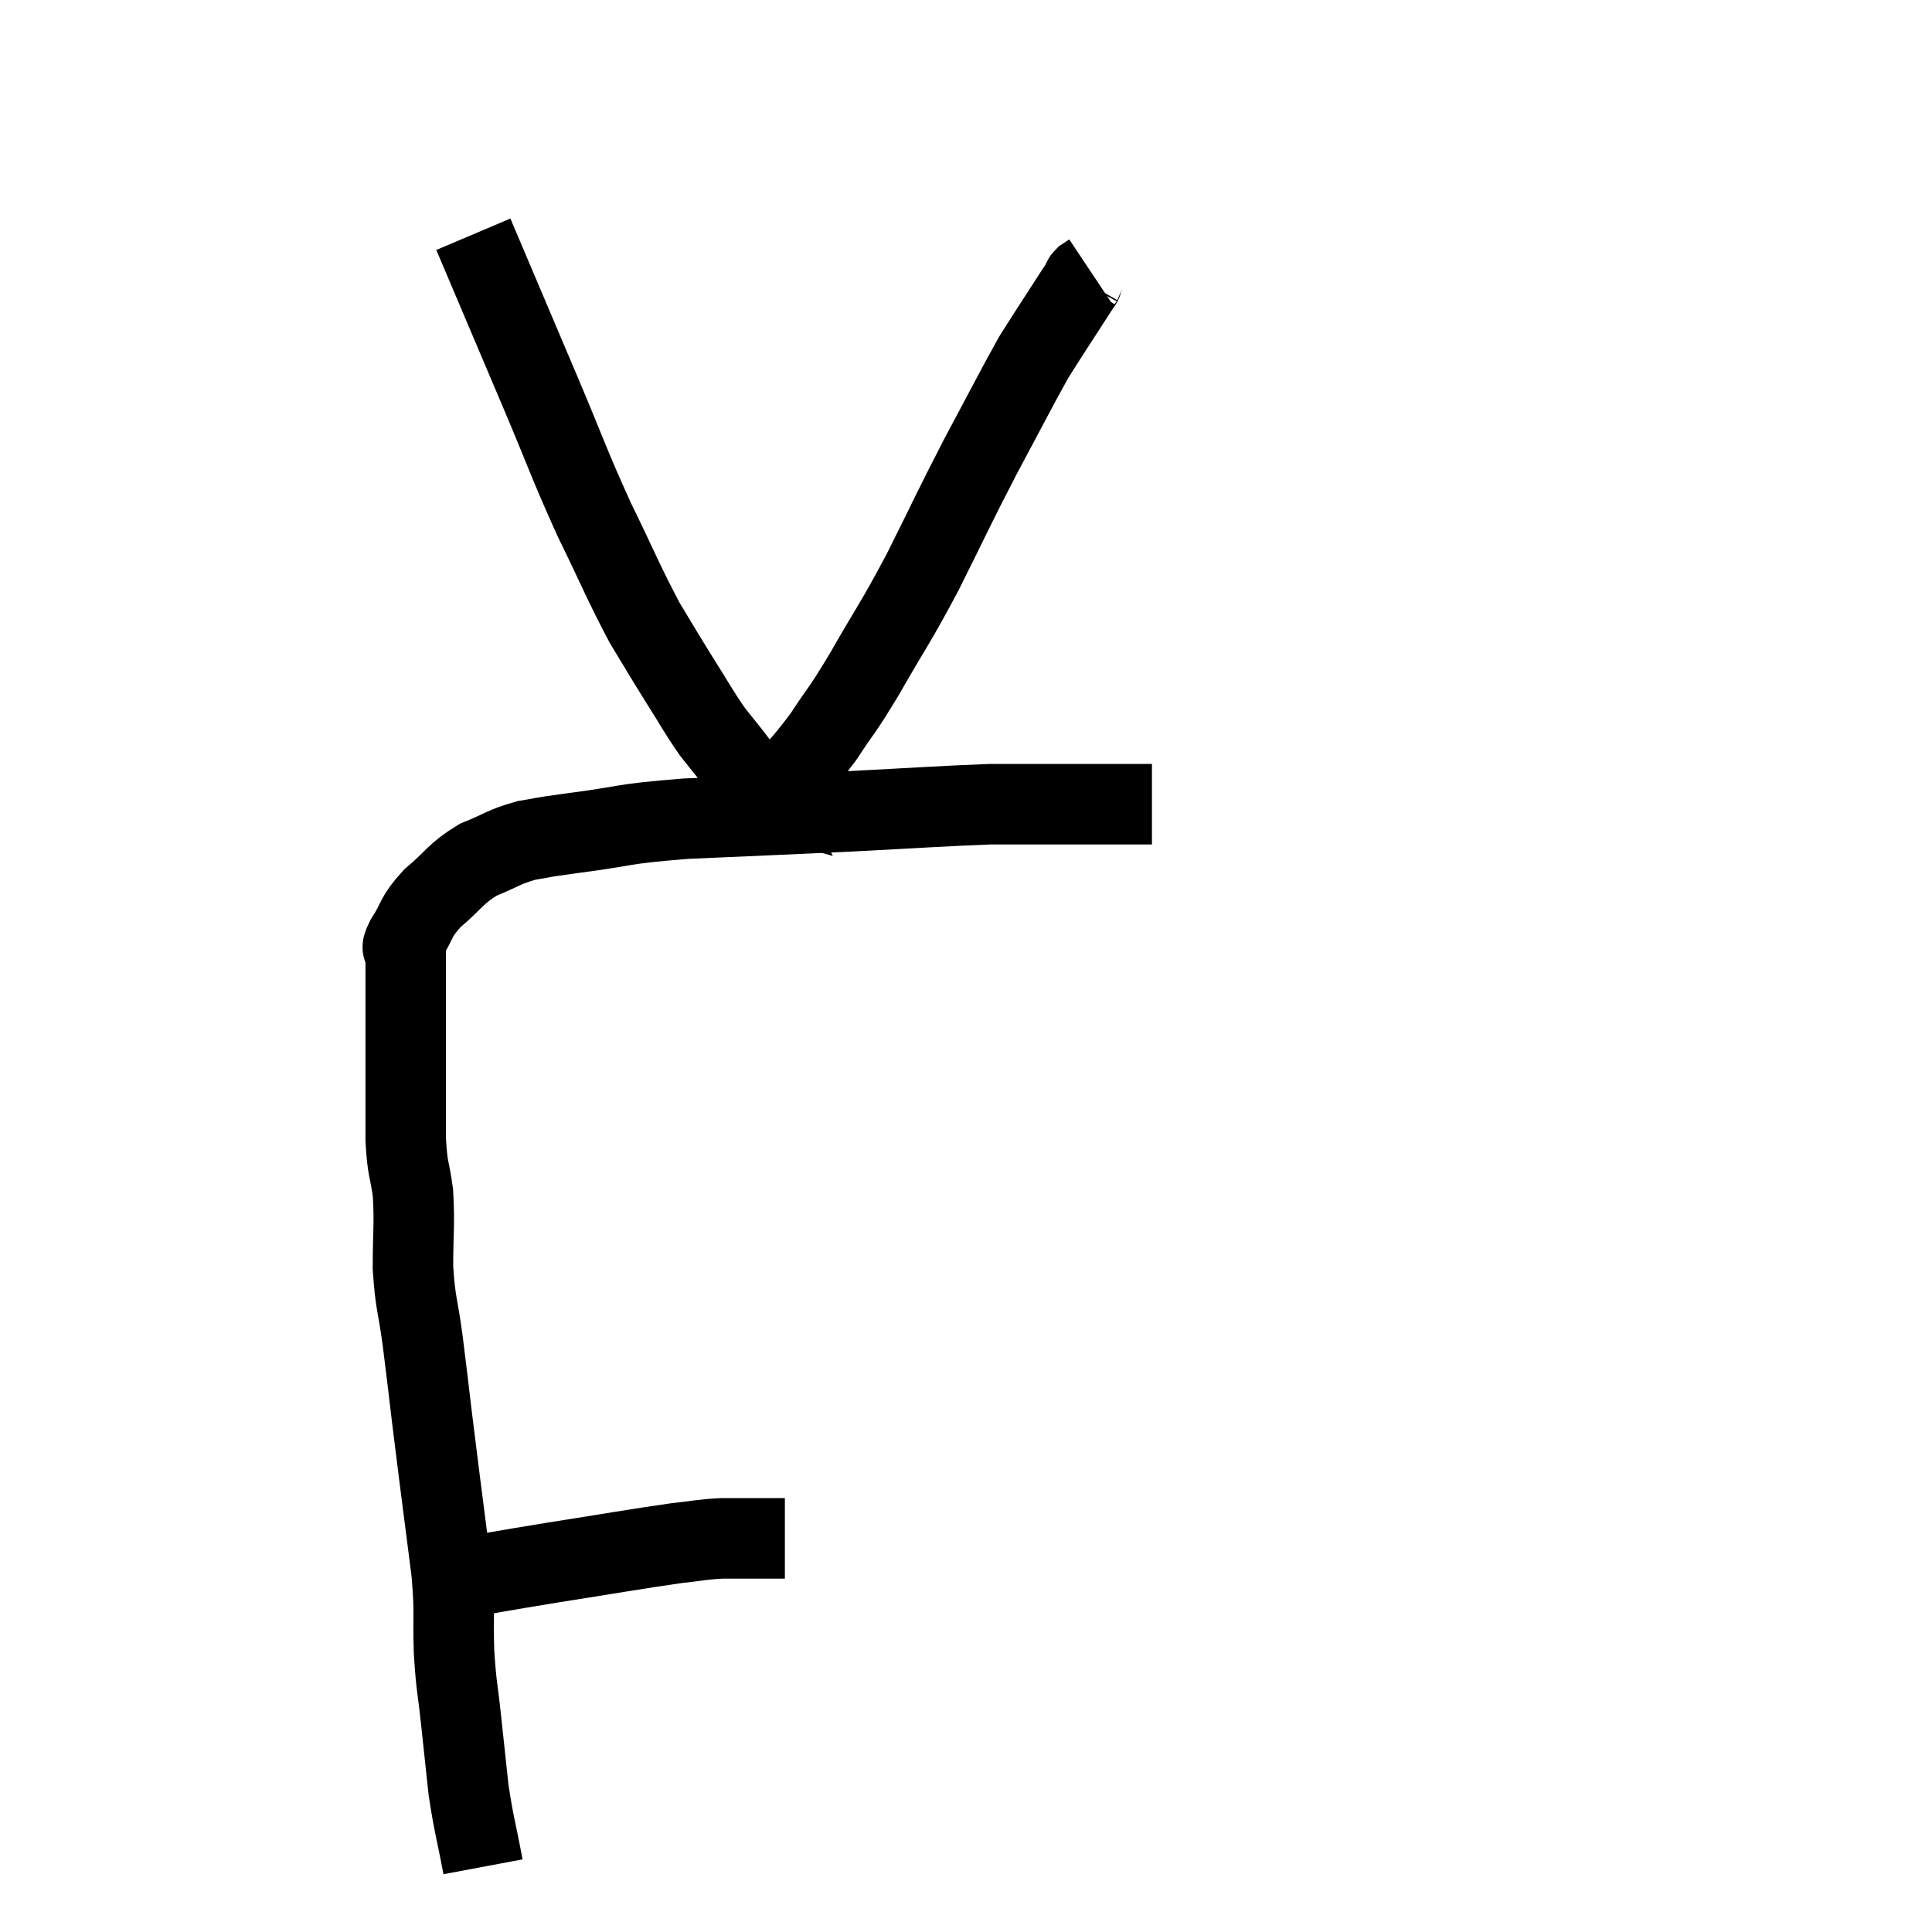 <svg width="48" height="48" viewBox="0 0 48 48" xmlns="http://www.w3.org/2000/svg"><path d="M 10.92 39.3 C 12.33 39.06, 12.27 39.06, 13.74 38.82 C 15.27 38.58, 15.75 38.49, 16.8 38.34 C 17.37 38.28, 17.385 38.25, 17.94 38.22 C 18.48 38.22, 18.675 38.22, 19.02 38.22 C 19.17 38.22, 19.2 38.22, 19.32 38.22 C 19.41 38.22, 19.455 38.22, 19.5 38.22 L 19.5 38.22" fill="none" stroke="black" stroke-width="2"></path><path d="M 12 46.38 C 11.82 45.42, 11.775 45.36, 11.64 44.46 C 11.55 43.62, 11.55 43.635, 11.46 42.78 C 11.37 41.91, 11.34 41.97, 11.28 41.04 C 11.25 40.05, 11.31 40.14, 11.22 39.06 C 11.07 37.89, 11.04 37.665, 10.92 36.72 C 10.83 36, 10.845 36.135, 10.74 35.28 C 10.62 34.29, 10.62 34.245, 10.5 33.3 C 10.38 32.4, 10.32 32.415, 10.26 31.5 C 10.26 30.57, 10.305 30.435, 10.26 29.64 C 10.17 28.98, 10.125 29.1, 10.08 28.32 C 10.08 27.42, 10.08 27.33, 10.08 26.52 C 10.08 25.8, 10.08 25.8, 10.08 25.08 C 10.08 24.36, 10.08 24.075, 10.08 23.64 C 10.08 23.49, 9.915 23.67, 10.08 23.34 C 10.41 22.83, 10.29 22.815, 10.74 22.32 C 11.31 21.84, 11.295 21.72, 11.88 21.36 C 12.48 21.12, 12.495 21.045, 13.08 20.88 C 13.65 20.79, 13.23 20.835, 14.22 20.7 C 15.63 20.52, 15.33 20.475, 17.04 20.34 C 19.05 20.25, 19.17 20.25, 21.06 20.16 C 22.83 20.07, 23.415 20.025, 24.6 19.98 C 25.2 19.98, 25.17 19.98, 25.8 19.98 C 26.46 19.98, 26.445 19.98, 27.12 19.98 C 27.81 19.98, 28.125 19.98, 28.5 19.98 C 28.56 19.98, 28.59 19.98, 28.62 19.98 L 28.62 19.98" fill="none" stroke="black" stroke-width="2"></path><path d="M 11.76 5.82 C 12.6 7.8, 12.69 8.01, 13.44 9.78 C 14.1 11.34, 14.115 11.475, 14.76 12.9 C 15.39 14.19, 15.495 14.49, 16.02 15.48 C 16.44 16.17, 16.44 16.185, 16.86 16.86 C 17.28 17.52, 17.325 17.64, 17.7 18.18 C 18.03 18.6, 18.105 18.675, 18.36 19.02 C 18.54 19.29, 18.63 19.425, 18.72 19.56 C 18.72 19.56, 18.705 19.53, 18.72 19.56 C 18.75 19.62, 18.765 19.65, 18.78 19.68 C 18.78 19.68, 18.675 19.65, 18.78 19.68 C 18.99 19.74, 18.78 20.145, 19.2 19.8 C 19.83 19.05, 19.89 19.065, 20.46 18.3 C 20.97 17.52, 20.865 17.76, 21.48 16.74 C 22.2 15.48, 22.2 15.57, 22.92 14.22 C 23.64 12.78, 23.67 12.675, 24.36 11.34 C 25.02 10.11, 25.245 9.66, 25.68 8.88 C 25.89 8.55, 25.83 8.64, 26.1 8.22 C 26.43 7.71, 26.565 7.5, 26.76 7.2 C 26.82 7.11, 26.85 7.065, 26.88 7.02 C 26.88 7.02, 26.865 7.05, 26.88 7.02 C 26.91 6.96, 26.88 6.96, 26.94 6.9 C 27.03 6.84, 27.075 6.81, 27.12 6.78 C 27.12 6.78, 27.12 6.78, 27.12 6.78 L 27.12 6.78" fill="none" stroke="black" stroke-width="2"></path></svg>